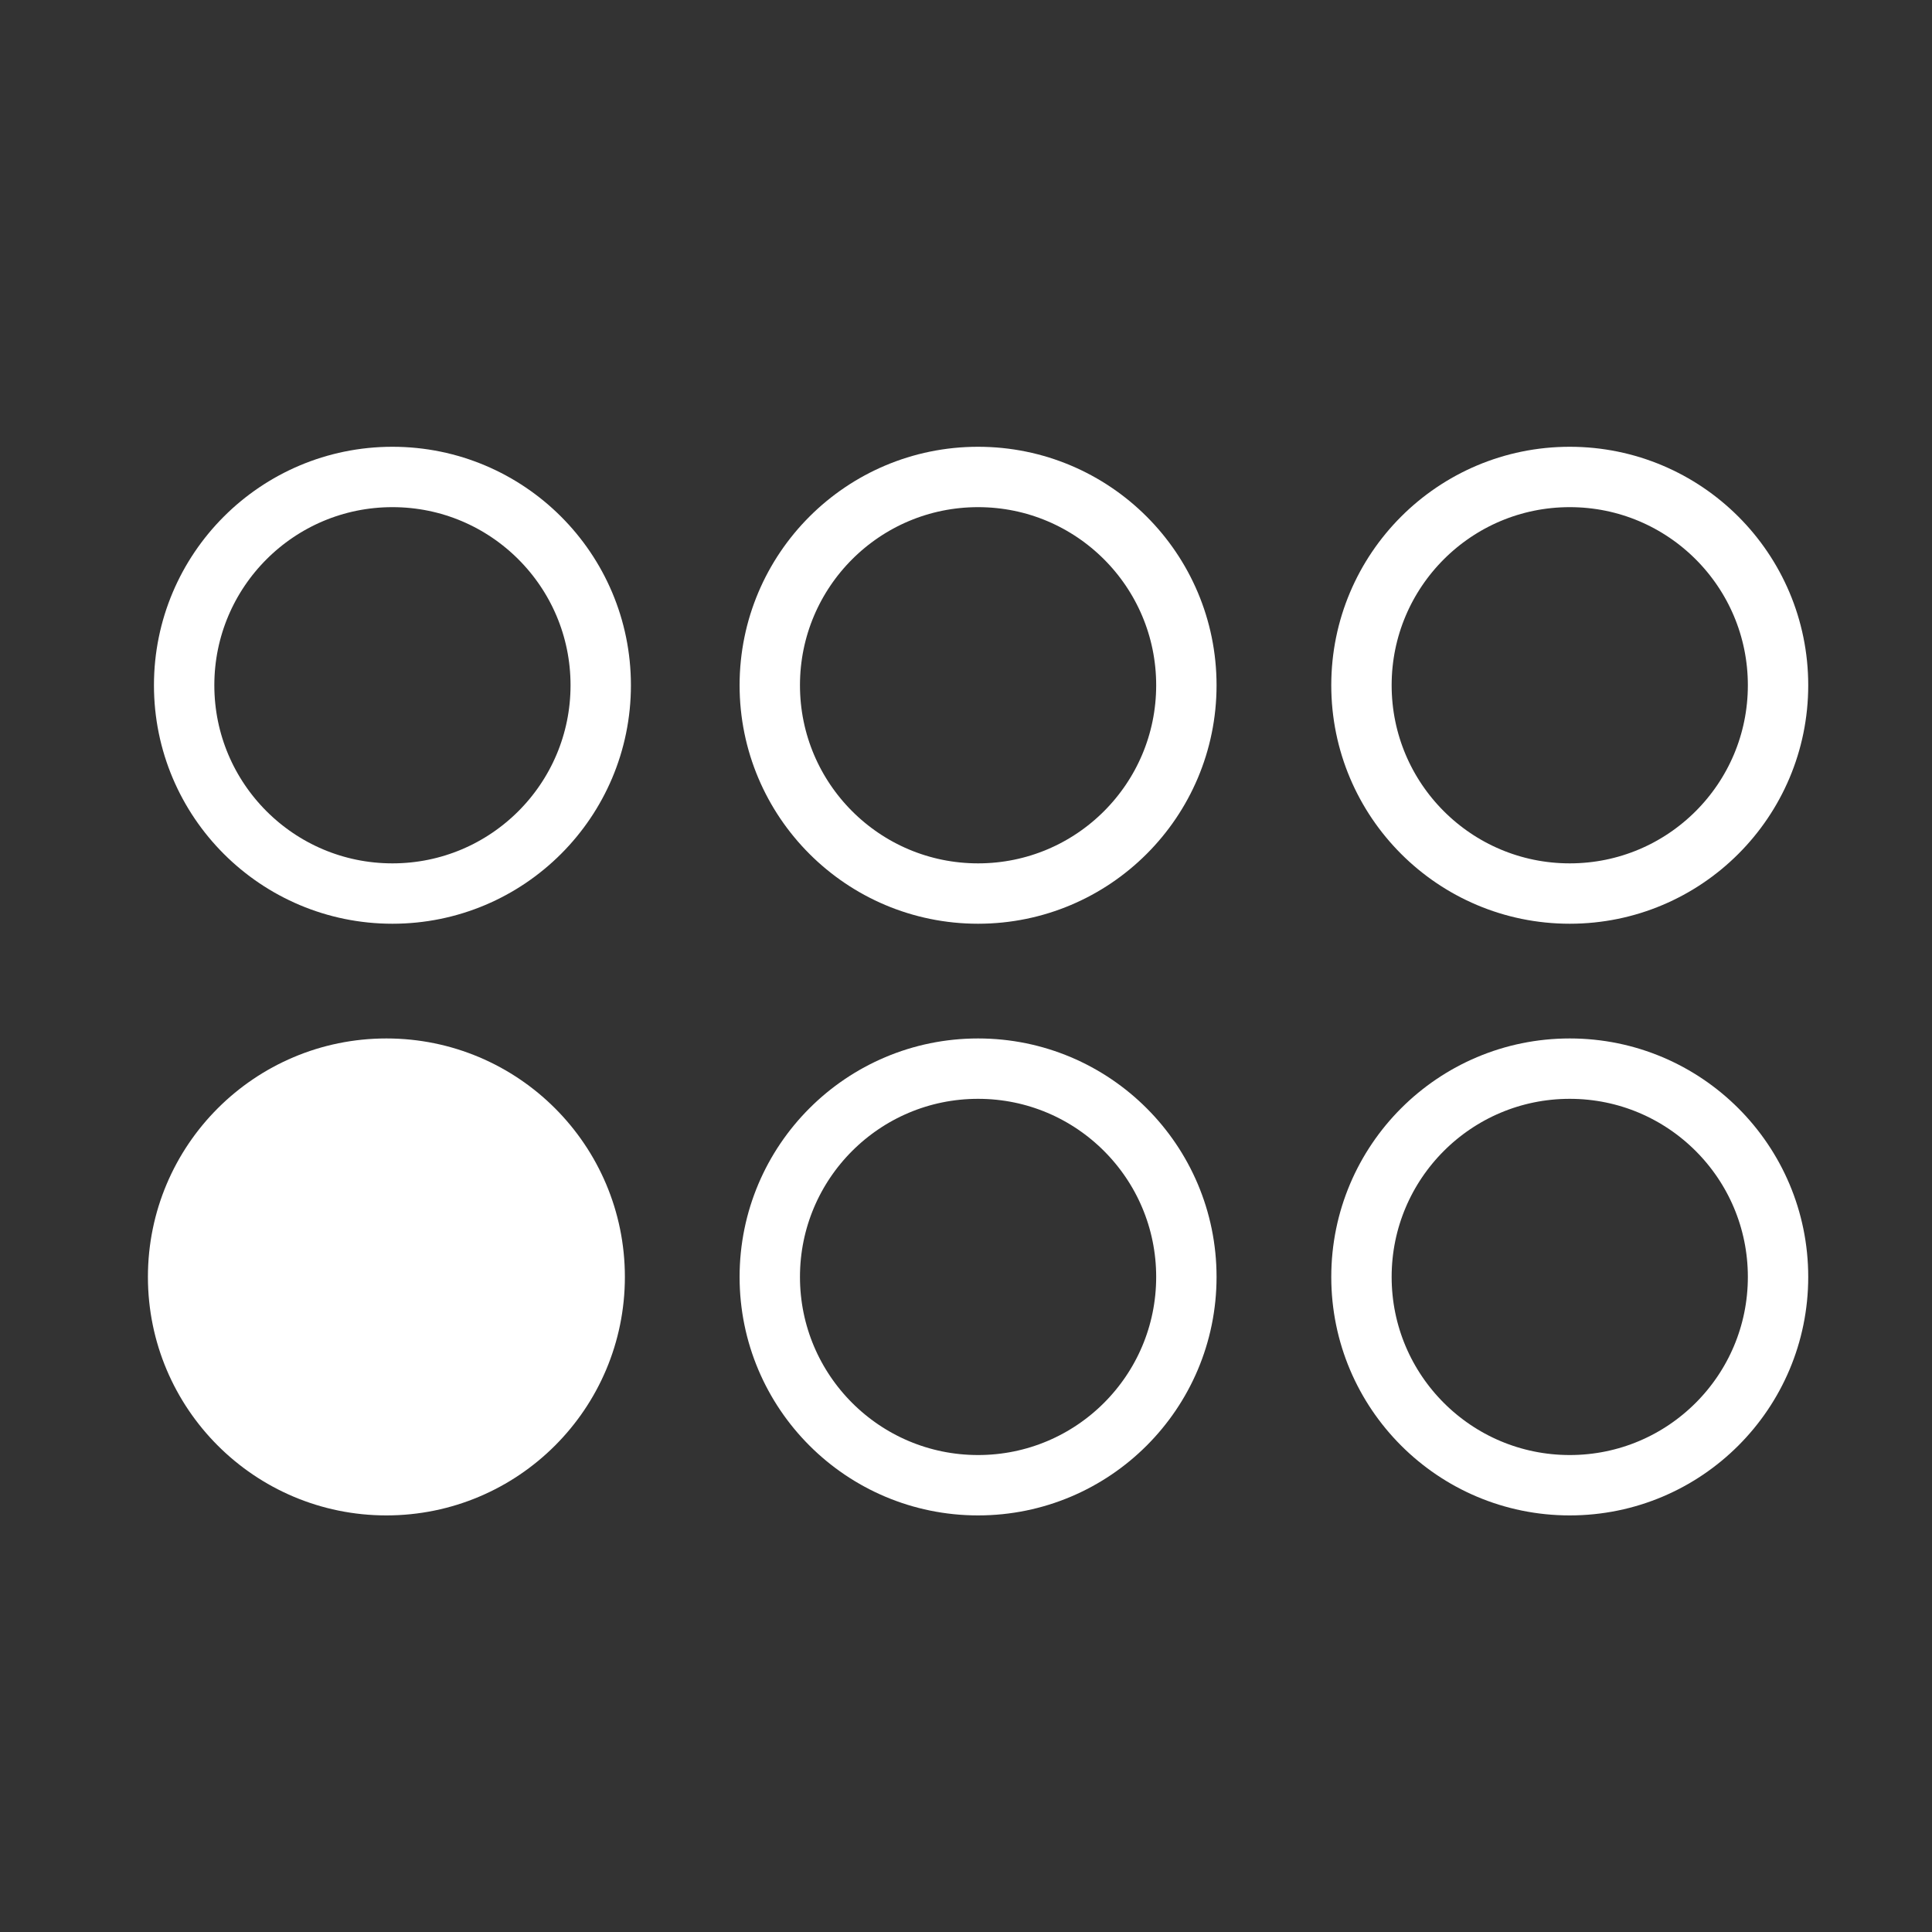 <svg viewBox="0 0 64 64" xmlns="http://www.w3.org/2000/svg">
<rect x="0" y="0" width="64" height="64" fill="#333333" stroke="none"/>
<style>
	.st0{fill:none;stroke:#fff;stroke-width:2}
	.st1{fill:#fff;stroke:#fff;stroke-width:2}
</style>
<circle class="st0" cy="22.7" cx="13" r="6.9"/>
<circle class="st0" cy="22.7" cx="32.4" r="6.9"/>
<circle class="st0" cy="22.7" cx="52" r="6.9"/>
<circle class="st1" cy="42.3" cx="12.8" r="6.9"/>
<circle class="st0" cy="42.3" cx="32.4" r="6.9"/>
<circle class="st0" cy="42.3" cx="52" r="6.9"/>
</svg>